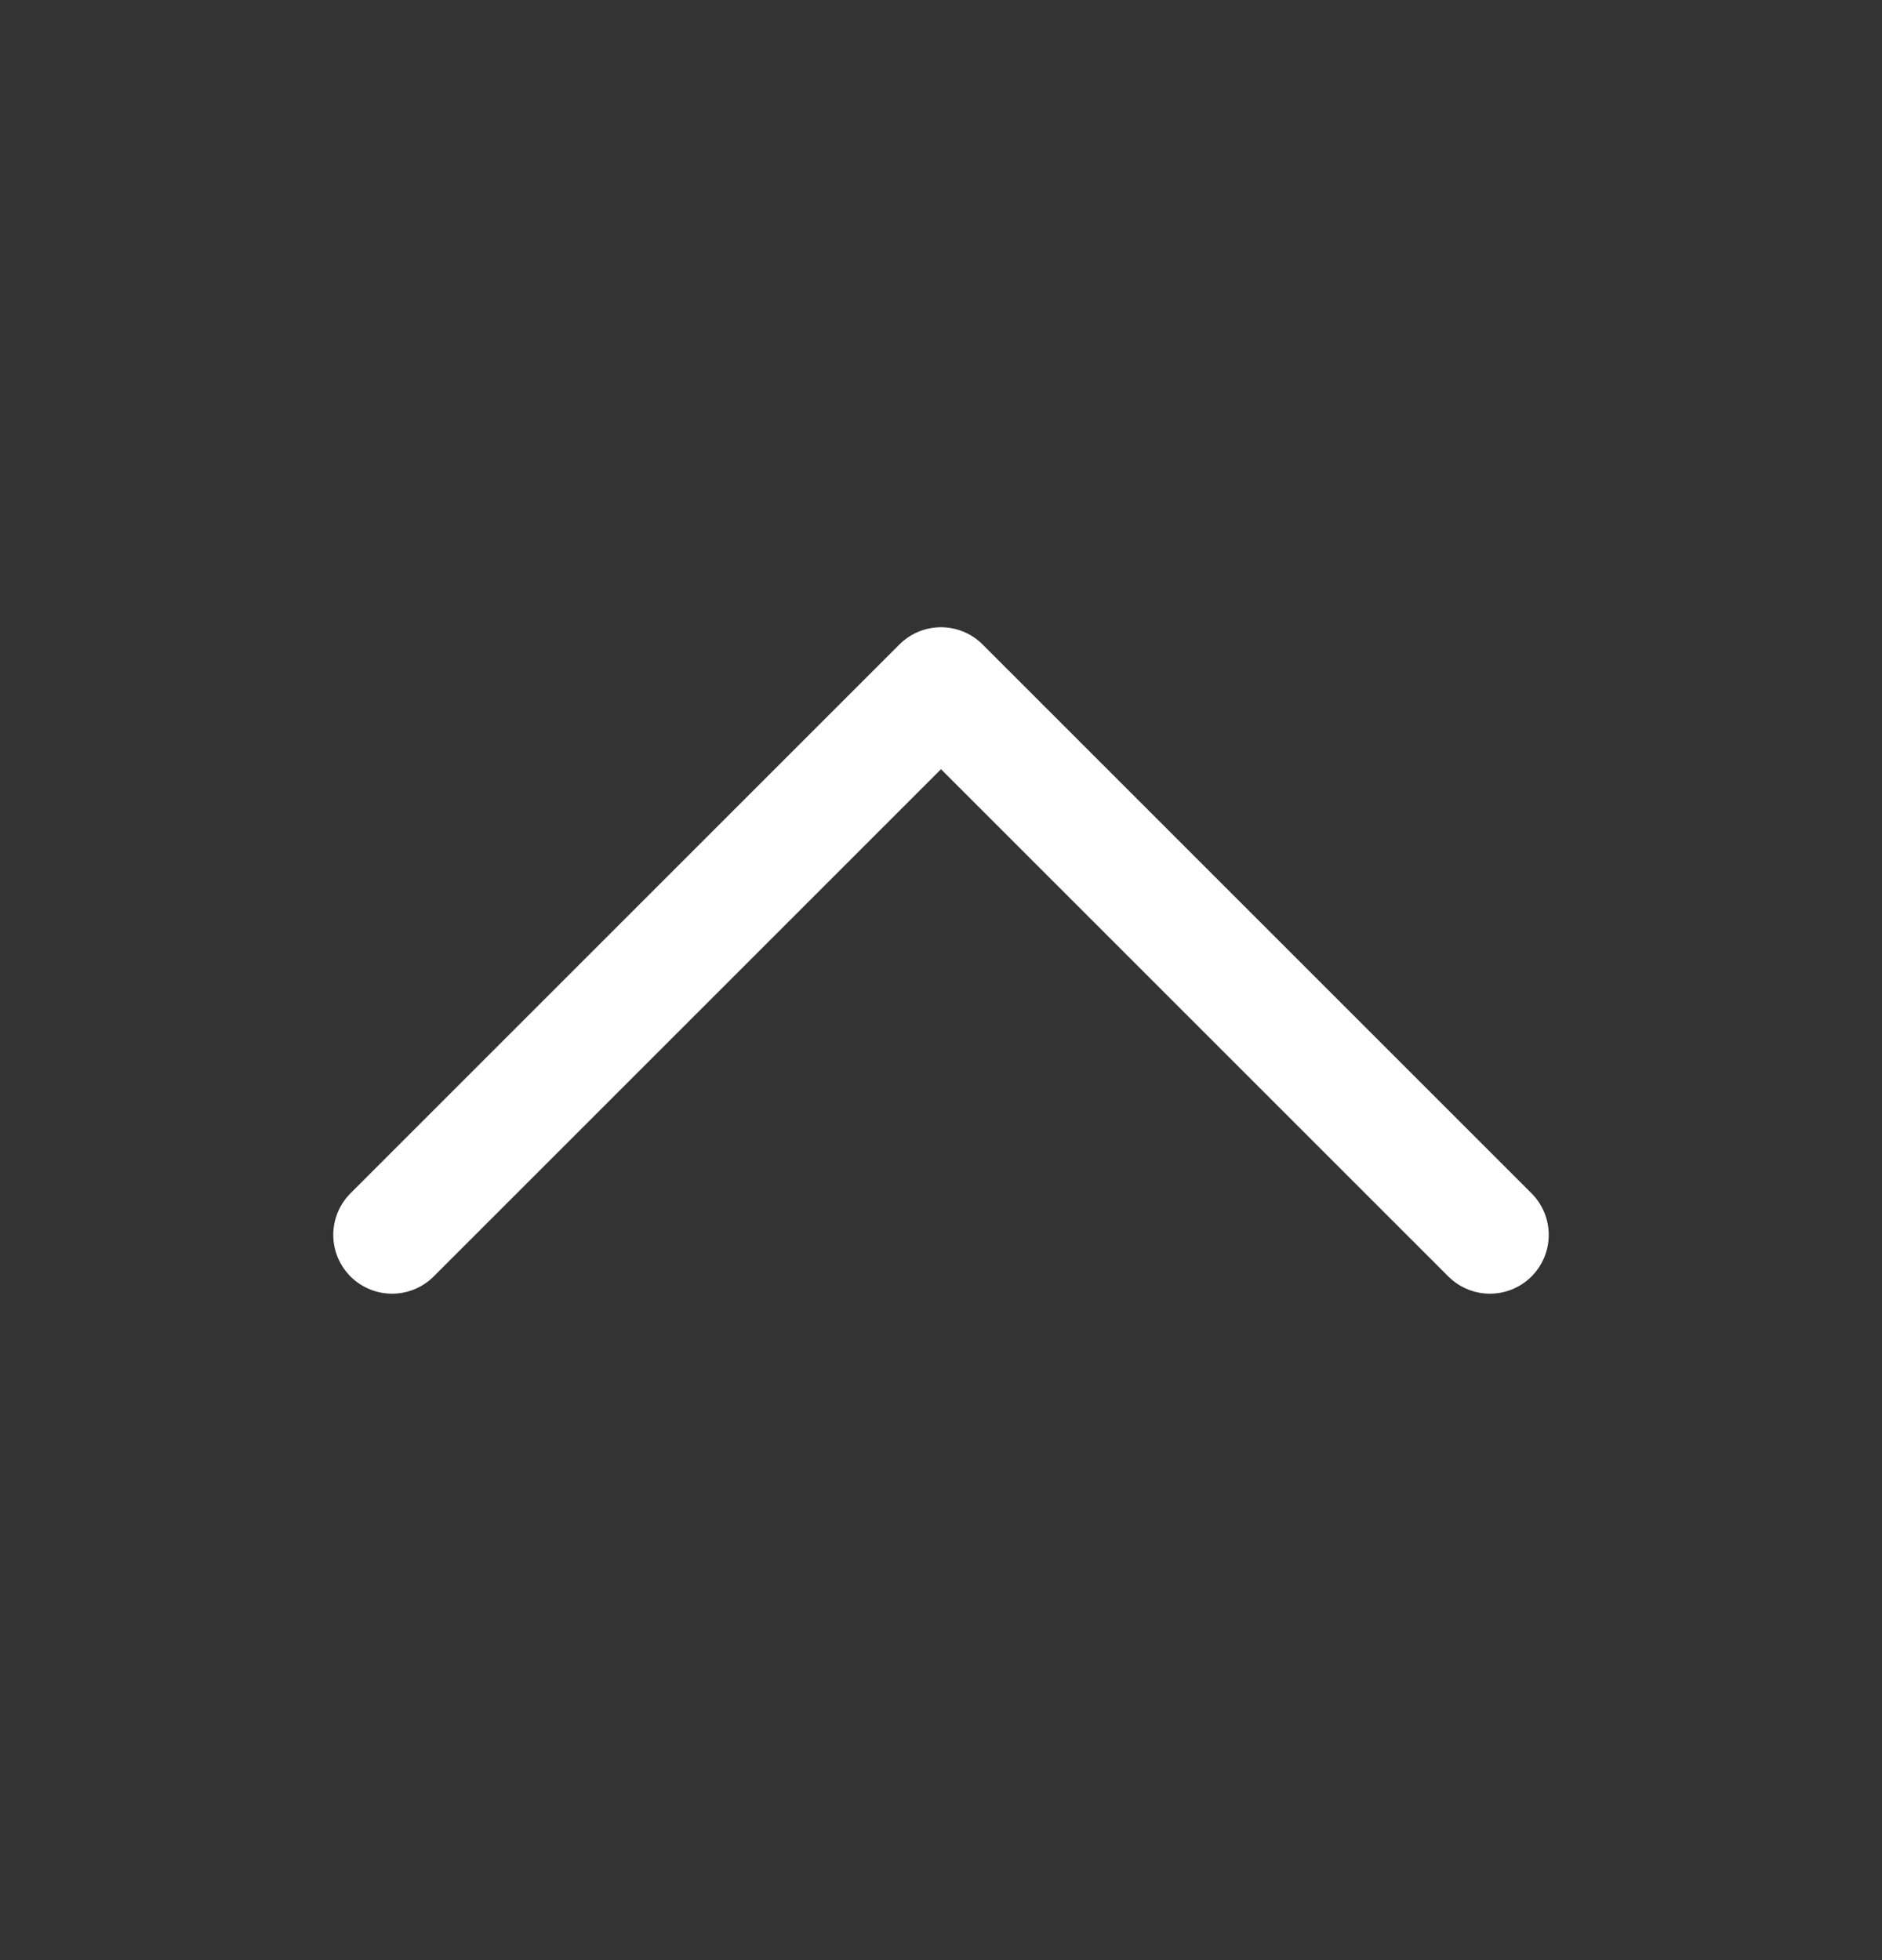 <svg width="24" height="25" viewBox="0 0 24 25" fill="none" xmlns="http://www.w3.org/2000/svg">
<rect x="0" y="0" width="24" height="25" fill="#333333" stroke="none"/>
<path d="M5 15.75L12 8.75L19 15.75" stroke="white" stroke-width="1.5" stroke-linecap="round" stroke-linejoin="round"/>
</svg>
